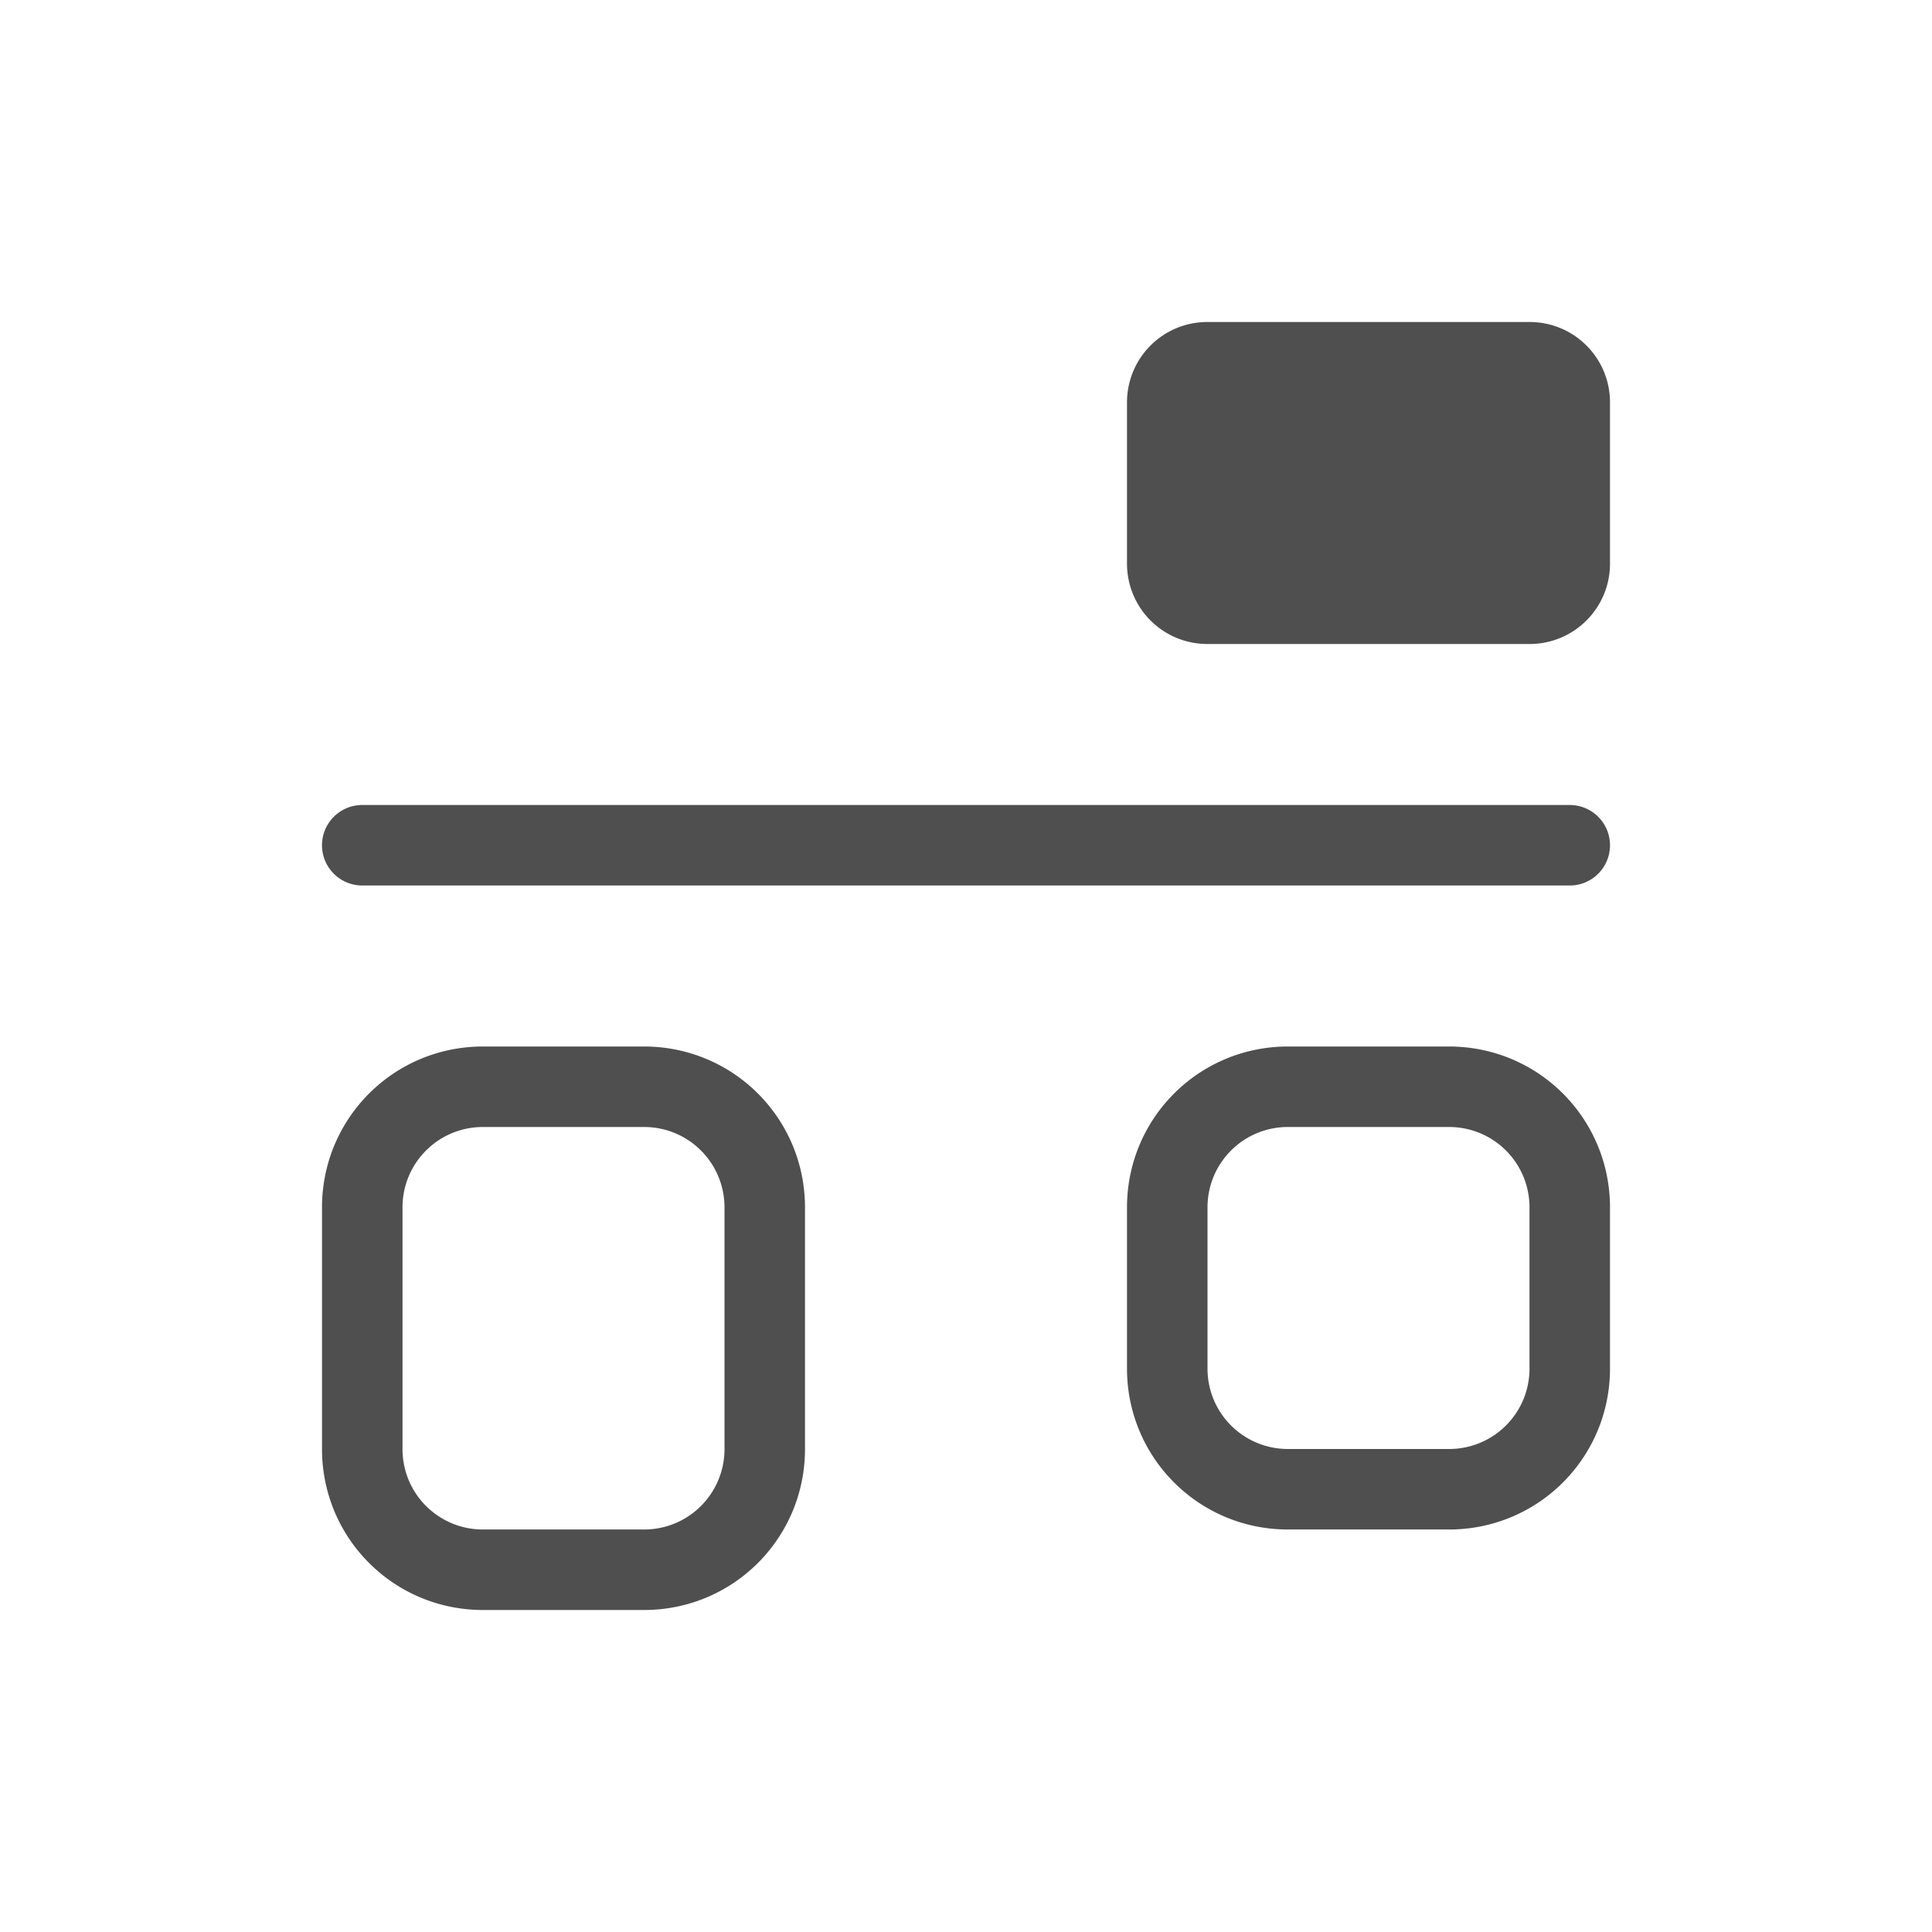<svg xmlns="http://www.w3.org/2000/svg" viewBox="0 0 24 24">
    <path fill="currentColor" d="M6 20c-1.108 0-2-.892-2-2v-3c0-1.108.892-2 2-2h2c1.108 0 2 .892 2 2v3c0 1.108-.892 2-2 2zm0-1h2c.554 0 1-.446 1-1v-3c0-.554-.446-1-1-1H6c-.554 0-1 .446-1 1v3c0 .554.446 1 1 1zm10 0c-1.108 0-2-.892-2-2v-2c0-1.108.892-2 2-2h2c1.108 0 2 .892 2 2v2c0 1.108-.892 2-2 2zm0-1h2c.554 0 1-.446 1-1v-2c0-.554-.446-1-1-1h-2c-.554 0-1 .446-1 1v2c0 .554.446 1 1 1zM4.5 11a.499.499 0 1 1 0-1h15a.499.499 0 1 1 0 1zM15 8c-.554 0-1-.446-1-1V5c0-.554.446-1 1-1h4c.554 0 1 .446 1 1v2c0 .554-.446 1-1 1z" style="color:#050505;opacity:.7"/>
</svg>
